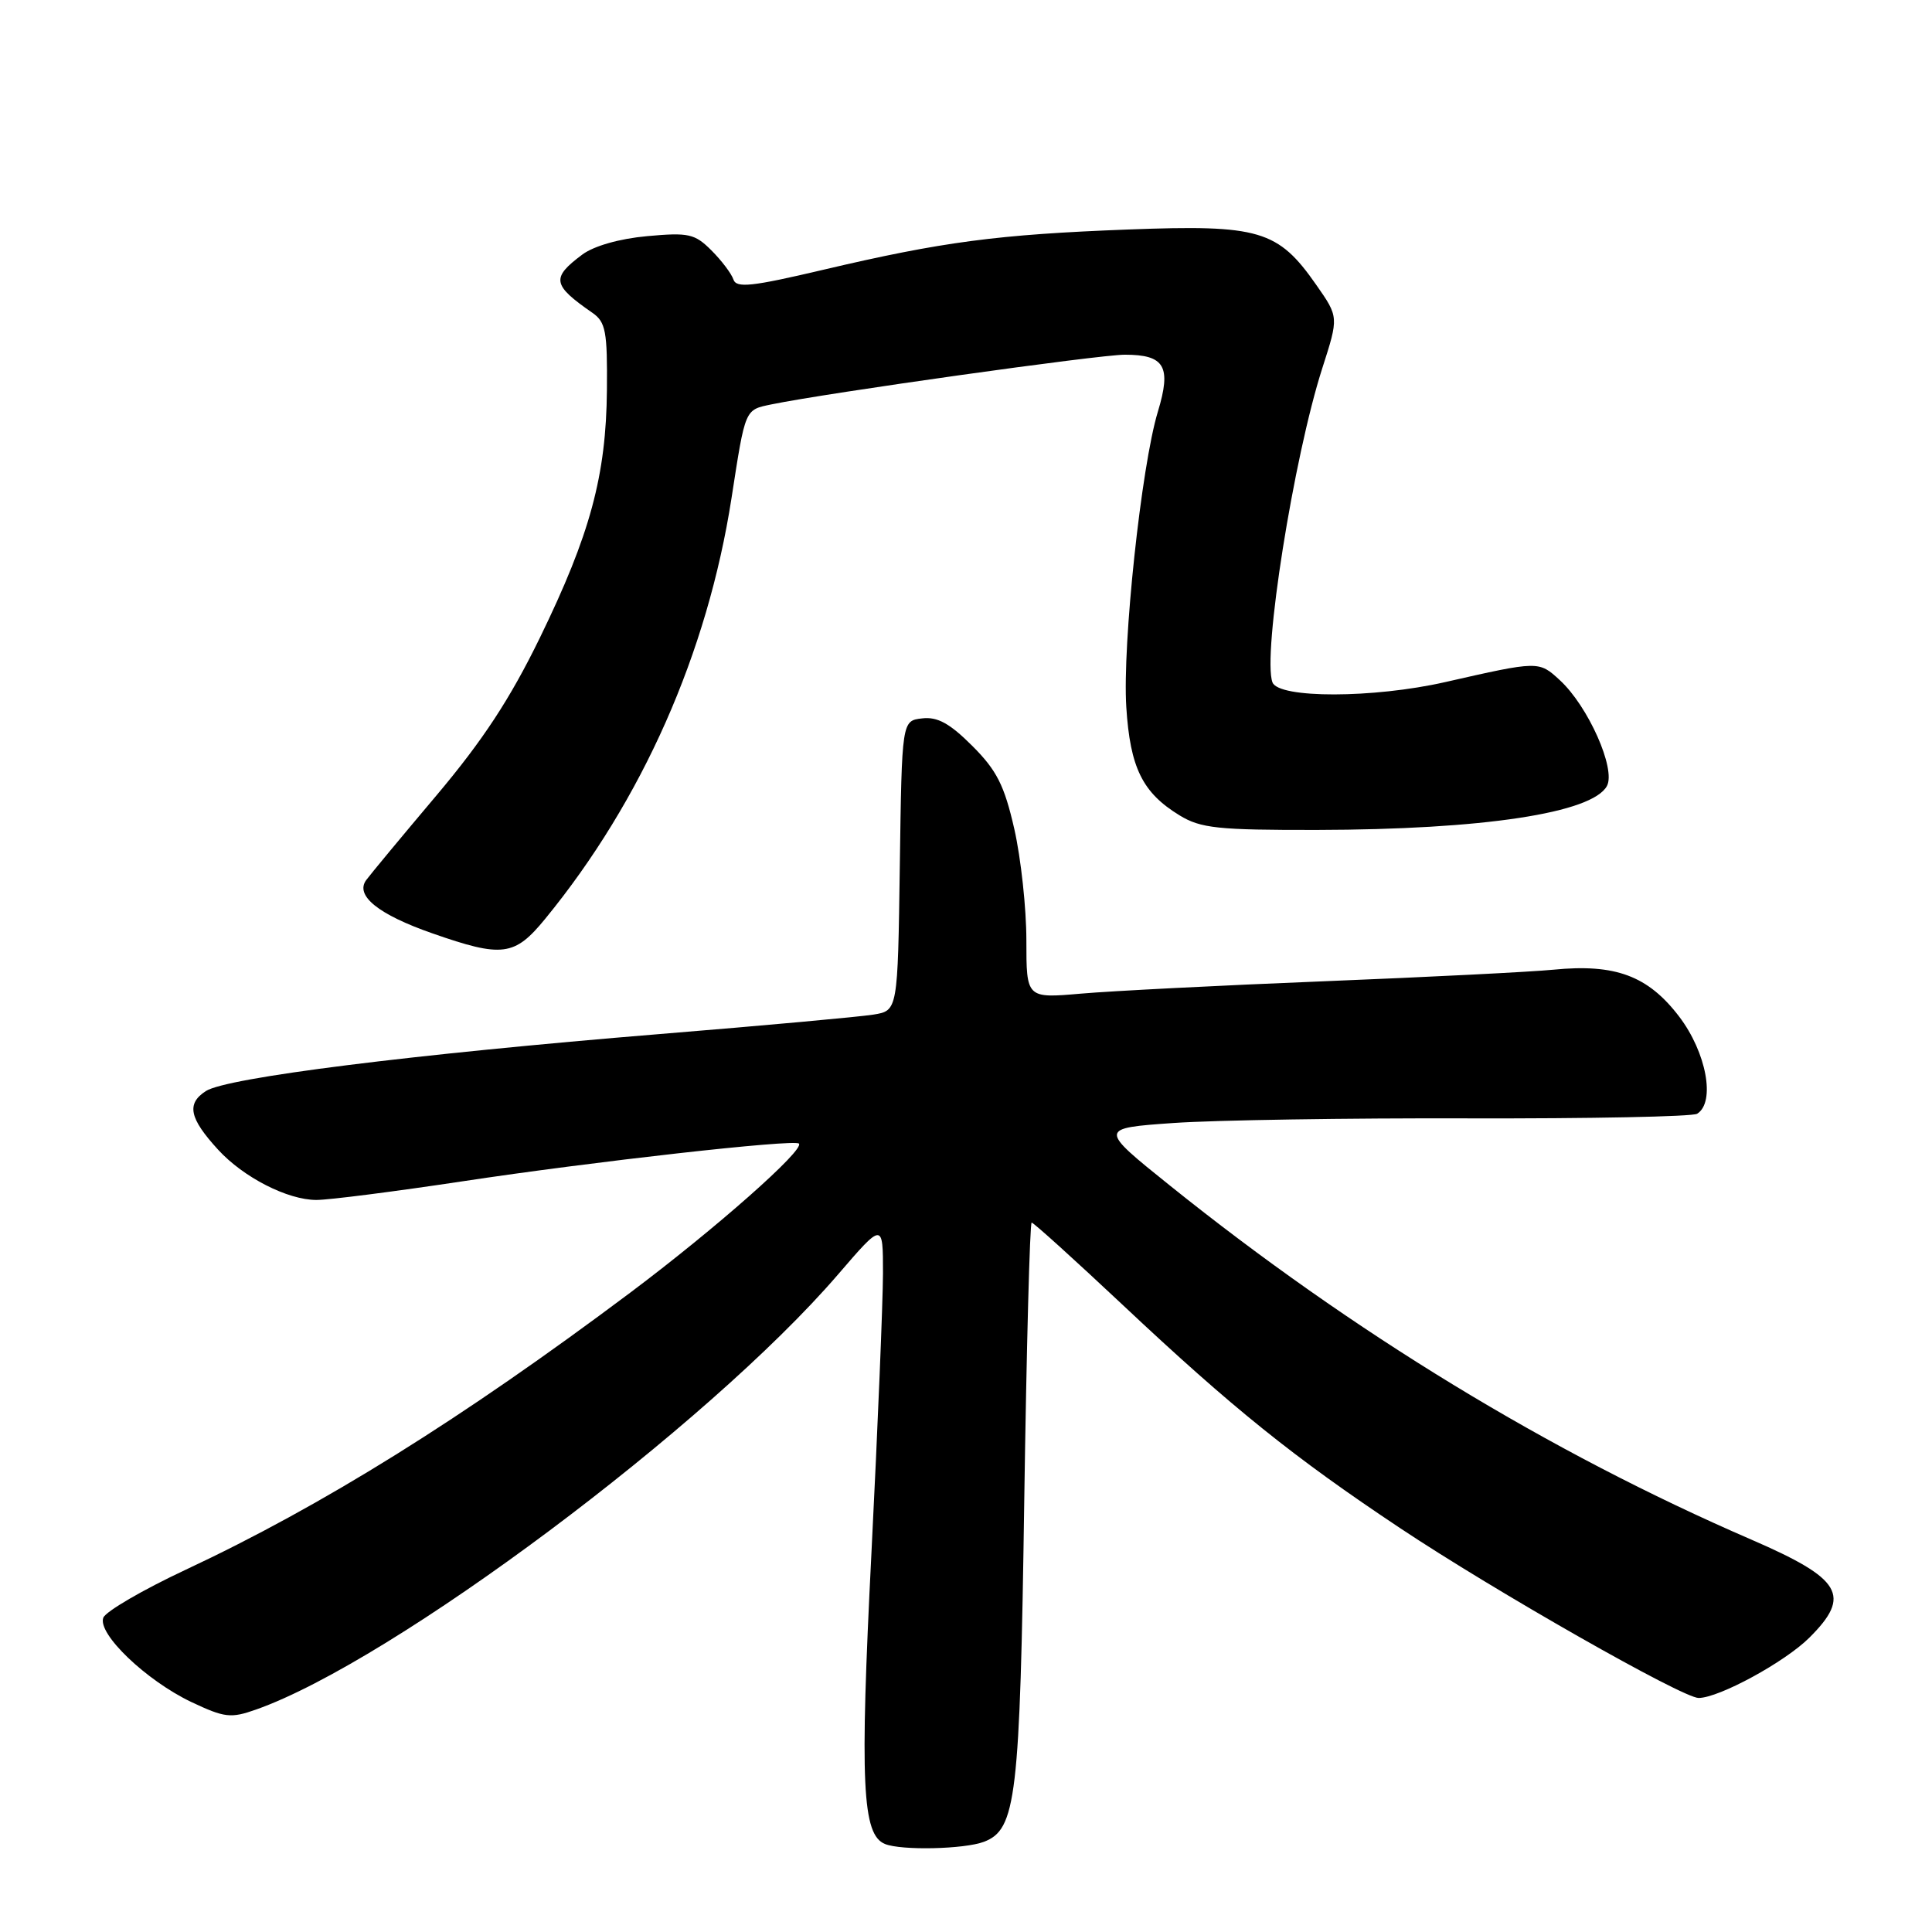 <?xml version="1.0" encoding="UTF-8" standalone="no"?>
<!DOCTYPE svg PUBLIC "-//W3C//DTD SVG 1.1//EN" "http://www.w3.org/Graphics/SVG/1.1/DTD/svg11.dtd" >
<svg xmlns="http://www.w3.org/2000/svg" xmlns:xlink="http://www.w3.org/1999/xlink" version="1.1" viewBox="0 0 256 256">
 <g >
 <path fill="currentColor"
d=" M 130.37 244.05 C 134.66 242.42 135.15 238.28 135.72 198.75 C 136.02 178.54 136.46 162.00 136.70 162.00 C 136.95 162.00 142.41 166.94 148.83 172.97 C 163.28 186.55 171.39 193.08 185.50 202.47 C 198.10 210.86 222.96 225.00 225.08 224.99 C 227.80 224.97 236.52 220.22 239.75 217.00 C 245.37 211.40 244.08 209.21 232.00 203.98 C 205.30 192.42 179.27 176.56 155.03 157.10 C 145.57 149.50 145.57 149.50 155.53 148.80 C 161.02 148.42 178.61 148.14 194.63 148.19 C 210.65 148.23 224.26 147.96 224.88 147.58 C 227.34 146.05 226.11 139.43 222.48 134.68 C 218.36 129.29 214.04 127.68 205.83 128.49 C 202.90 128.78 189.25 129.47 175.50 130.02 C 161.75 130.57 147.24 131.31 143.25 131.66 C 136.00 132.29 136.00 132.29 136.00 124.59 C 136.00 120.36 135.28 113.72 134.40 109.84 C 133.08 104.06 132.08 102.08 128.84 98.84 C 125.85 95.85 124.22 94.95 122.19 95.19 C 119.50 95.50 119.50 95.50 119.23 114.71 C 118.96 133.92 118.96 133.92 115.73 134.44 C 113.95 134.73 101.25 135.89 87.50 137.01 C 54.54 139.71 30.04 142.79 27.28 144.57 C 24.68 146.25 25.08 148.17 28.90 152.34 C 32.26 156.01 38.11 159.00 41.93 159.00 C 43.58 159.00 52.26 157.89 61.22 156.54 C 78.52 153.92 105.25 150.92 105.86 151.53 C 106.67 152.33 94.82 162.80 83.50 171.29 C 61.23 187.98 42.73 199.51 24.58 208.01 C 18.92 210.66 14.02 213.52 13.69 214.35 C 12.88 216.47 19.37 222.68 25.36 225.53 C 29.77 227.61 30.58 227.71 33.94 226.52 C 52.02 220.14 93.79 188.92 111.03 168.89 C 117.00 161.95 117.00 161.95 117.00 168.72 C 116.99 172.45 116.31 189.13 115.47 205.78 C 113.92 236.38 114.24 243.12 117.27 244.34 C 119.44 245.22 127.78 245.03 130.37 244.05 Z  M 72.24 121.75 C 85.10 106.05 93.74 86.53 96.93 66.00 C 98.78 54.05 98.67 54.32 102.24 53.58 C 109.68 52.05 145.61 47.00 149.04 47.00 C 154.34 47.00 155.24 48.56 153.42 54.56 C 151.23 61.79 148.71 85.37 149.24 93.69 C 149.75 101.73 151.38 105.04 156.30 108.04 C 159.10 109.75 161.36 109.99 174.50 109.97 C 196.51 109.93 211.00 107.73 212.93 104.14 C 214.13 101.88 210.44 93.58 206.69 90.13 C 203.90 87.56 203.91 87.56 191.50 90.38 C 181.98 92.54 169.43 92.56 168.61 90.42 C 167.25 86.88 171.42 60.57 175.22 48.76 C 177.39 42.01 177.39 42.01 174.42 37.76 C 169.34 30.48 166.89 29.75 149.50 30.41 C 132.16 31.07 124.88 32.03 109.07 35.75 C 99.60 37.98 97.57 38.20 97.18 37.03 C 96.92 36.25 95.61 34.52 94.27 33.18 C 92.06 30.97 91.25 30.79 85.76 31.29 C 82.10 31.62 78.69 32.59 77.16 33.73 C 73.01 36.83 73.17 37.76 78.50 41.45 C 80.26 42.67 80.49 43.92 80.42 51.67 C 80.32 63.00 78.21 70.81 71.54 84.50 C 67.58 92.62 63.99 98.09 57.84 105.39 C 53.25 110.83 49.06 115.88 48.52 116.62 C 47.02 118.67 50.14 121.18 57.28 123.67 C 66.57 126.92 68.18 126.71 72.24 121.75 Z "/>
</g>
</svg>